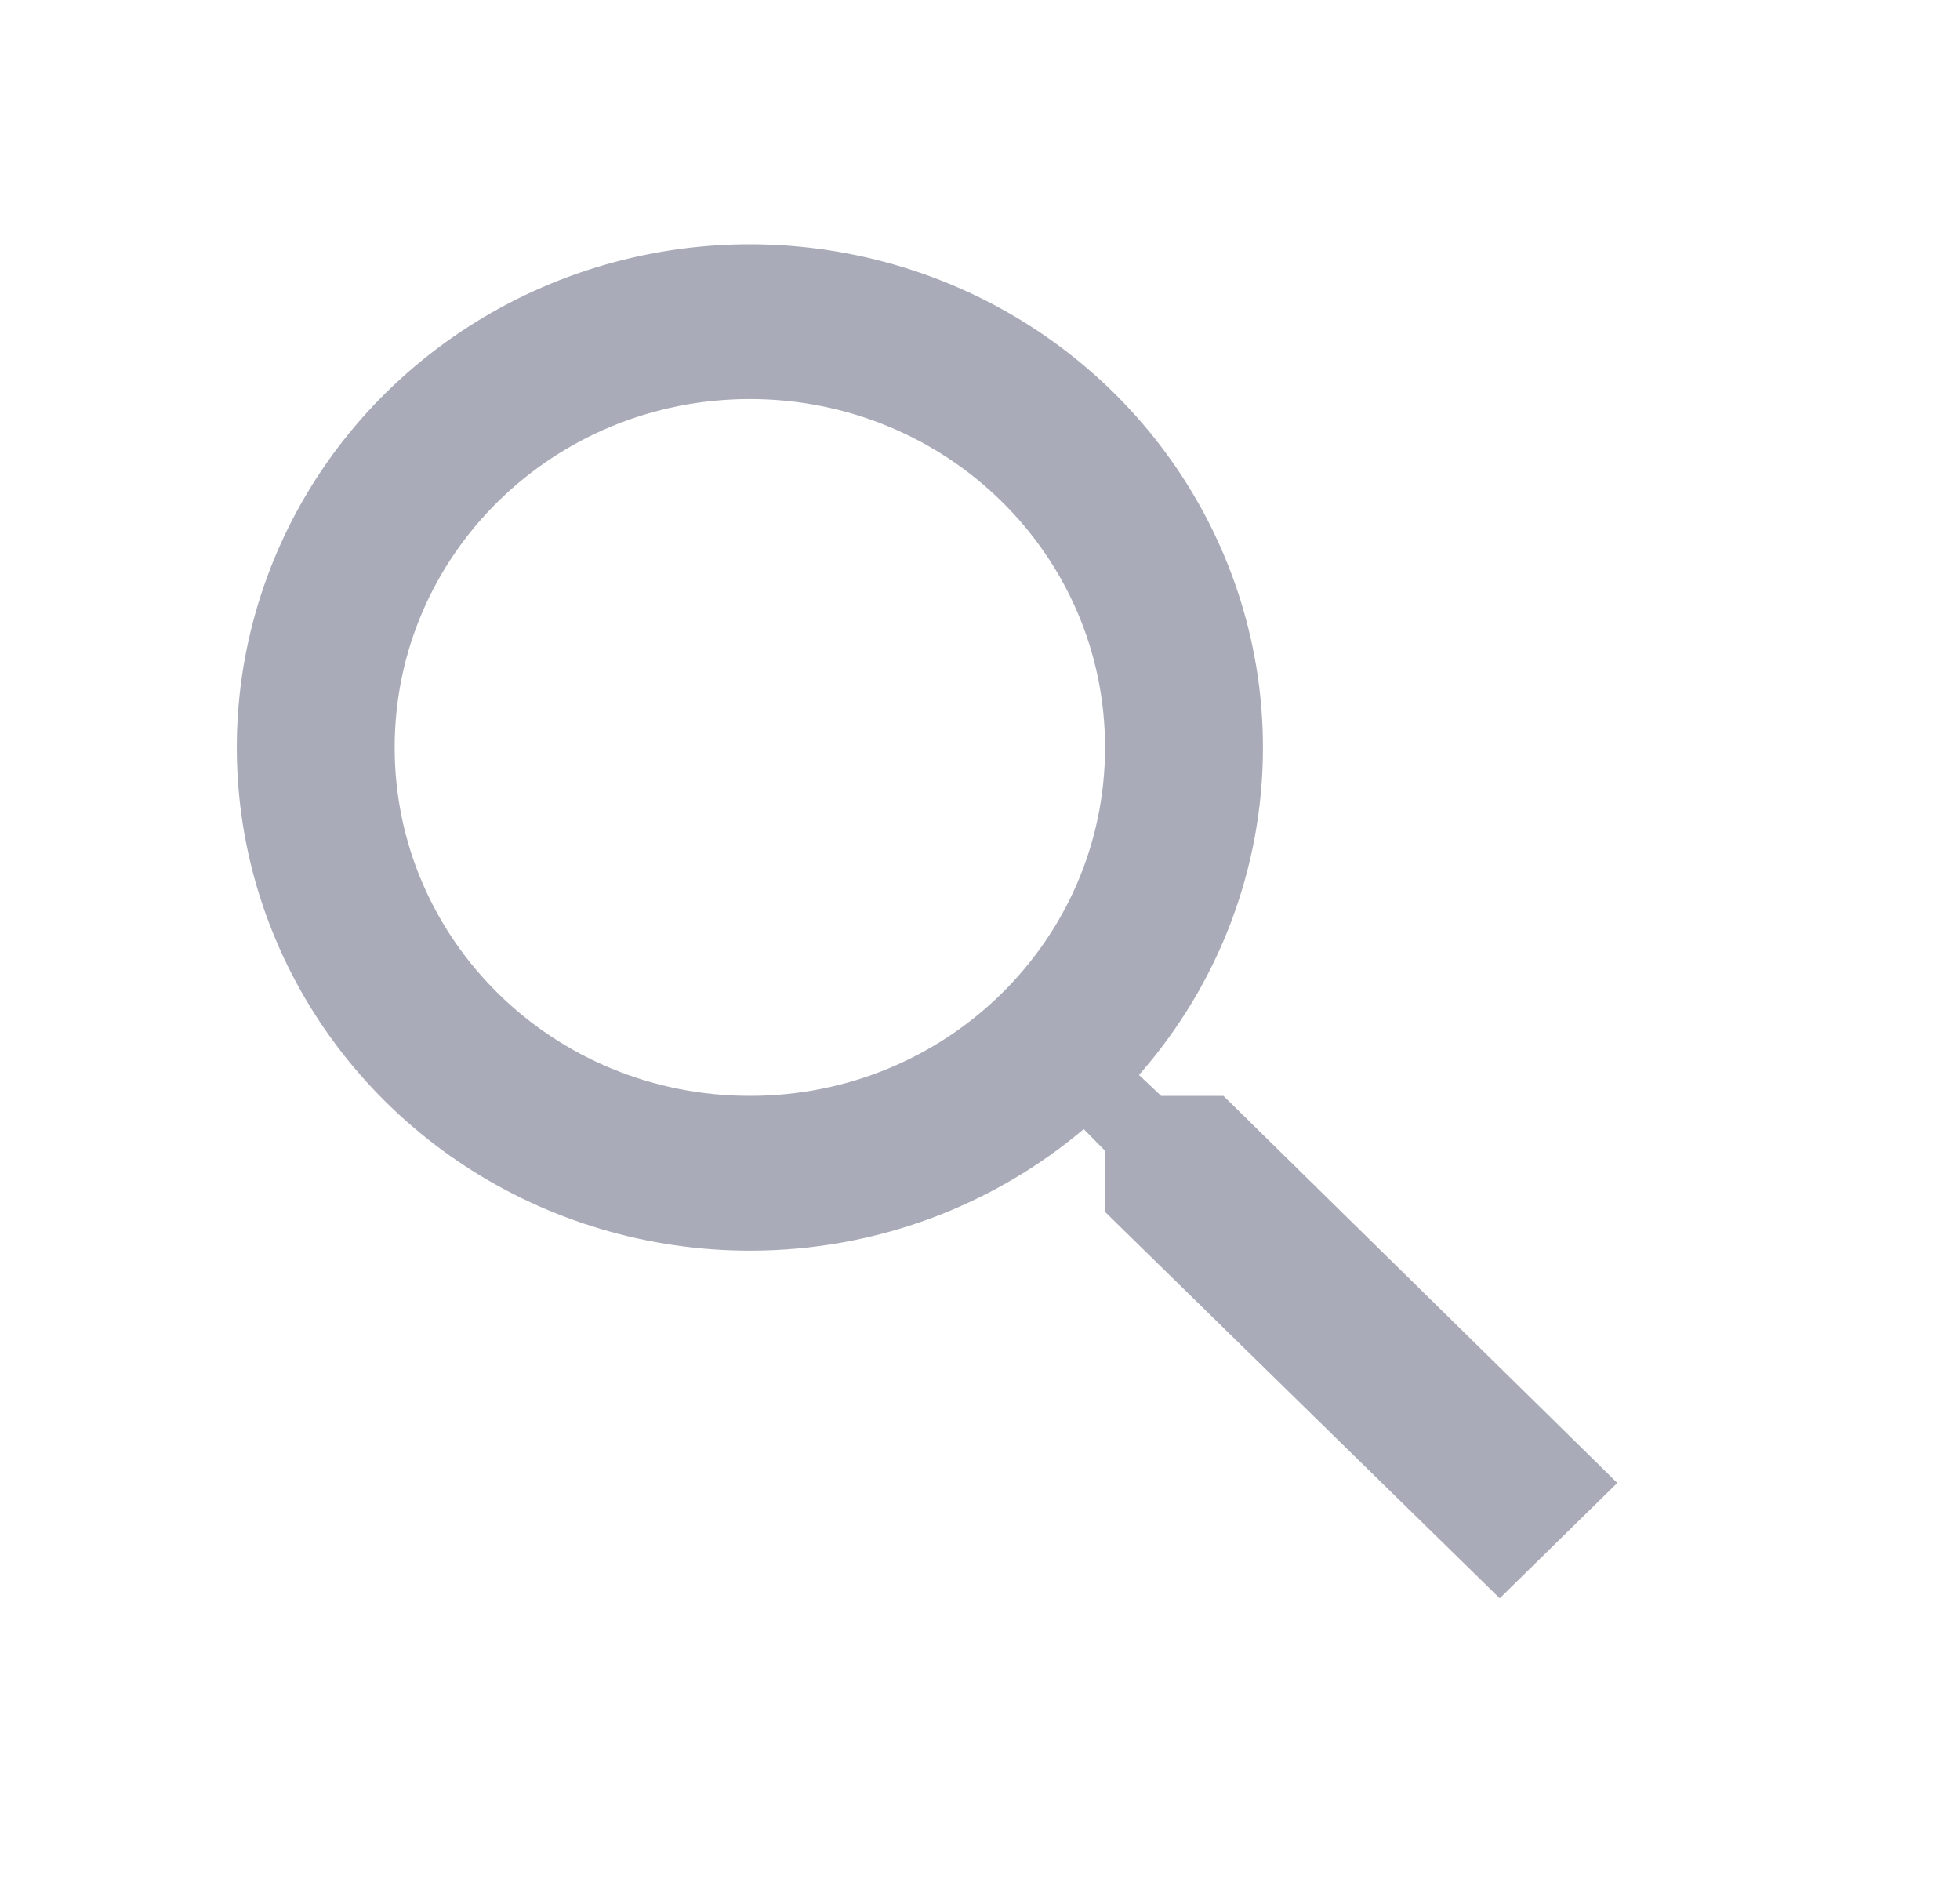 <svg width="25" height="24" viewBox="0 0 25 24" fill="none" xmlns="http://www.w3.org/2000/svg">
<path d="M15.605 13.975H14.81L14.528 13.708C15.549 12.547 16.11 11.065 16.109 9.532C16.109 8.263 15.725 7.022 15.006 5.967C14.287 4.912 13.265 4.089 12.069 3.603C10.873 3.118 9.557 2.991 8.288 3.238C7.018 3.486 5.852 4.097 4.937 4.994C4.022 5.892 3.399 7.035 3.146 8.28C2.894 9.525 3.023 10.815 3.519 11.988C4.014 13.16 4.853 14.162 5.929 14.868C7.005 15.573 8.27 15.949 9.565 15.949C11.186 15.949 12.676 15.367 13.823 14.399L14.095 14.675V15.455L19.129 20.382L20.629 18.911L15.605 13.975ZM9.565 13.975C7.058 13.975 5.034 11.99 5.034 9.532C5.034 7.074 7.058 5.089 9.565 5.089C12.072 5.089 14.095 7.074 14.095 9.532C14.095 11.99 12.072 13.975 9.565 13.975Z" fill="#A9ABB8"/>
</svg>
